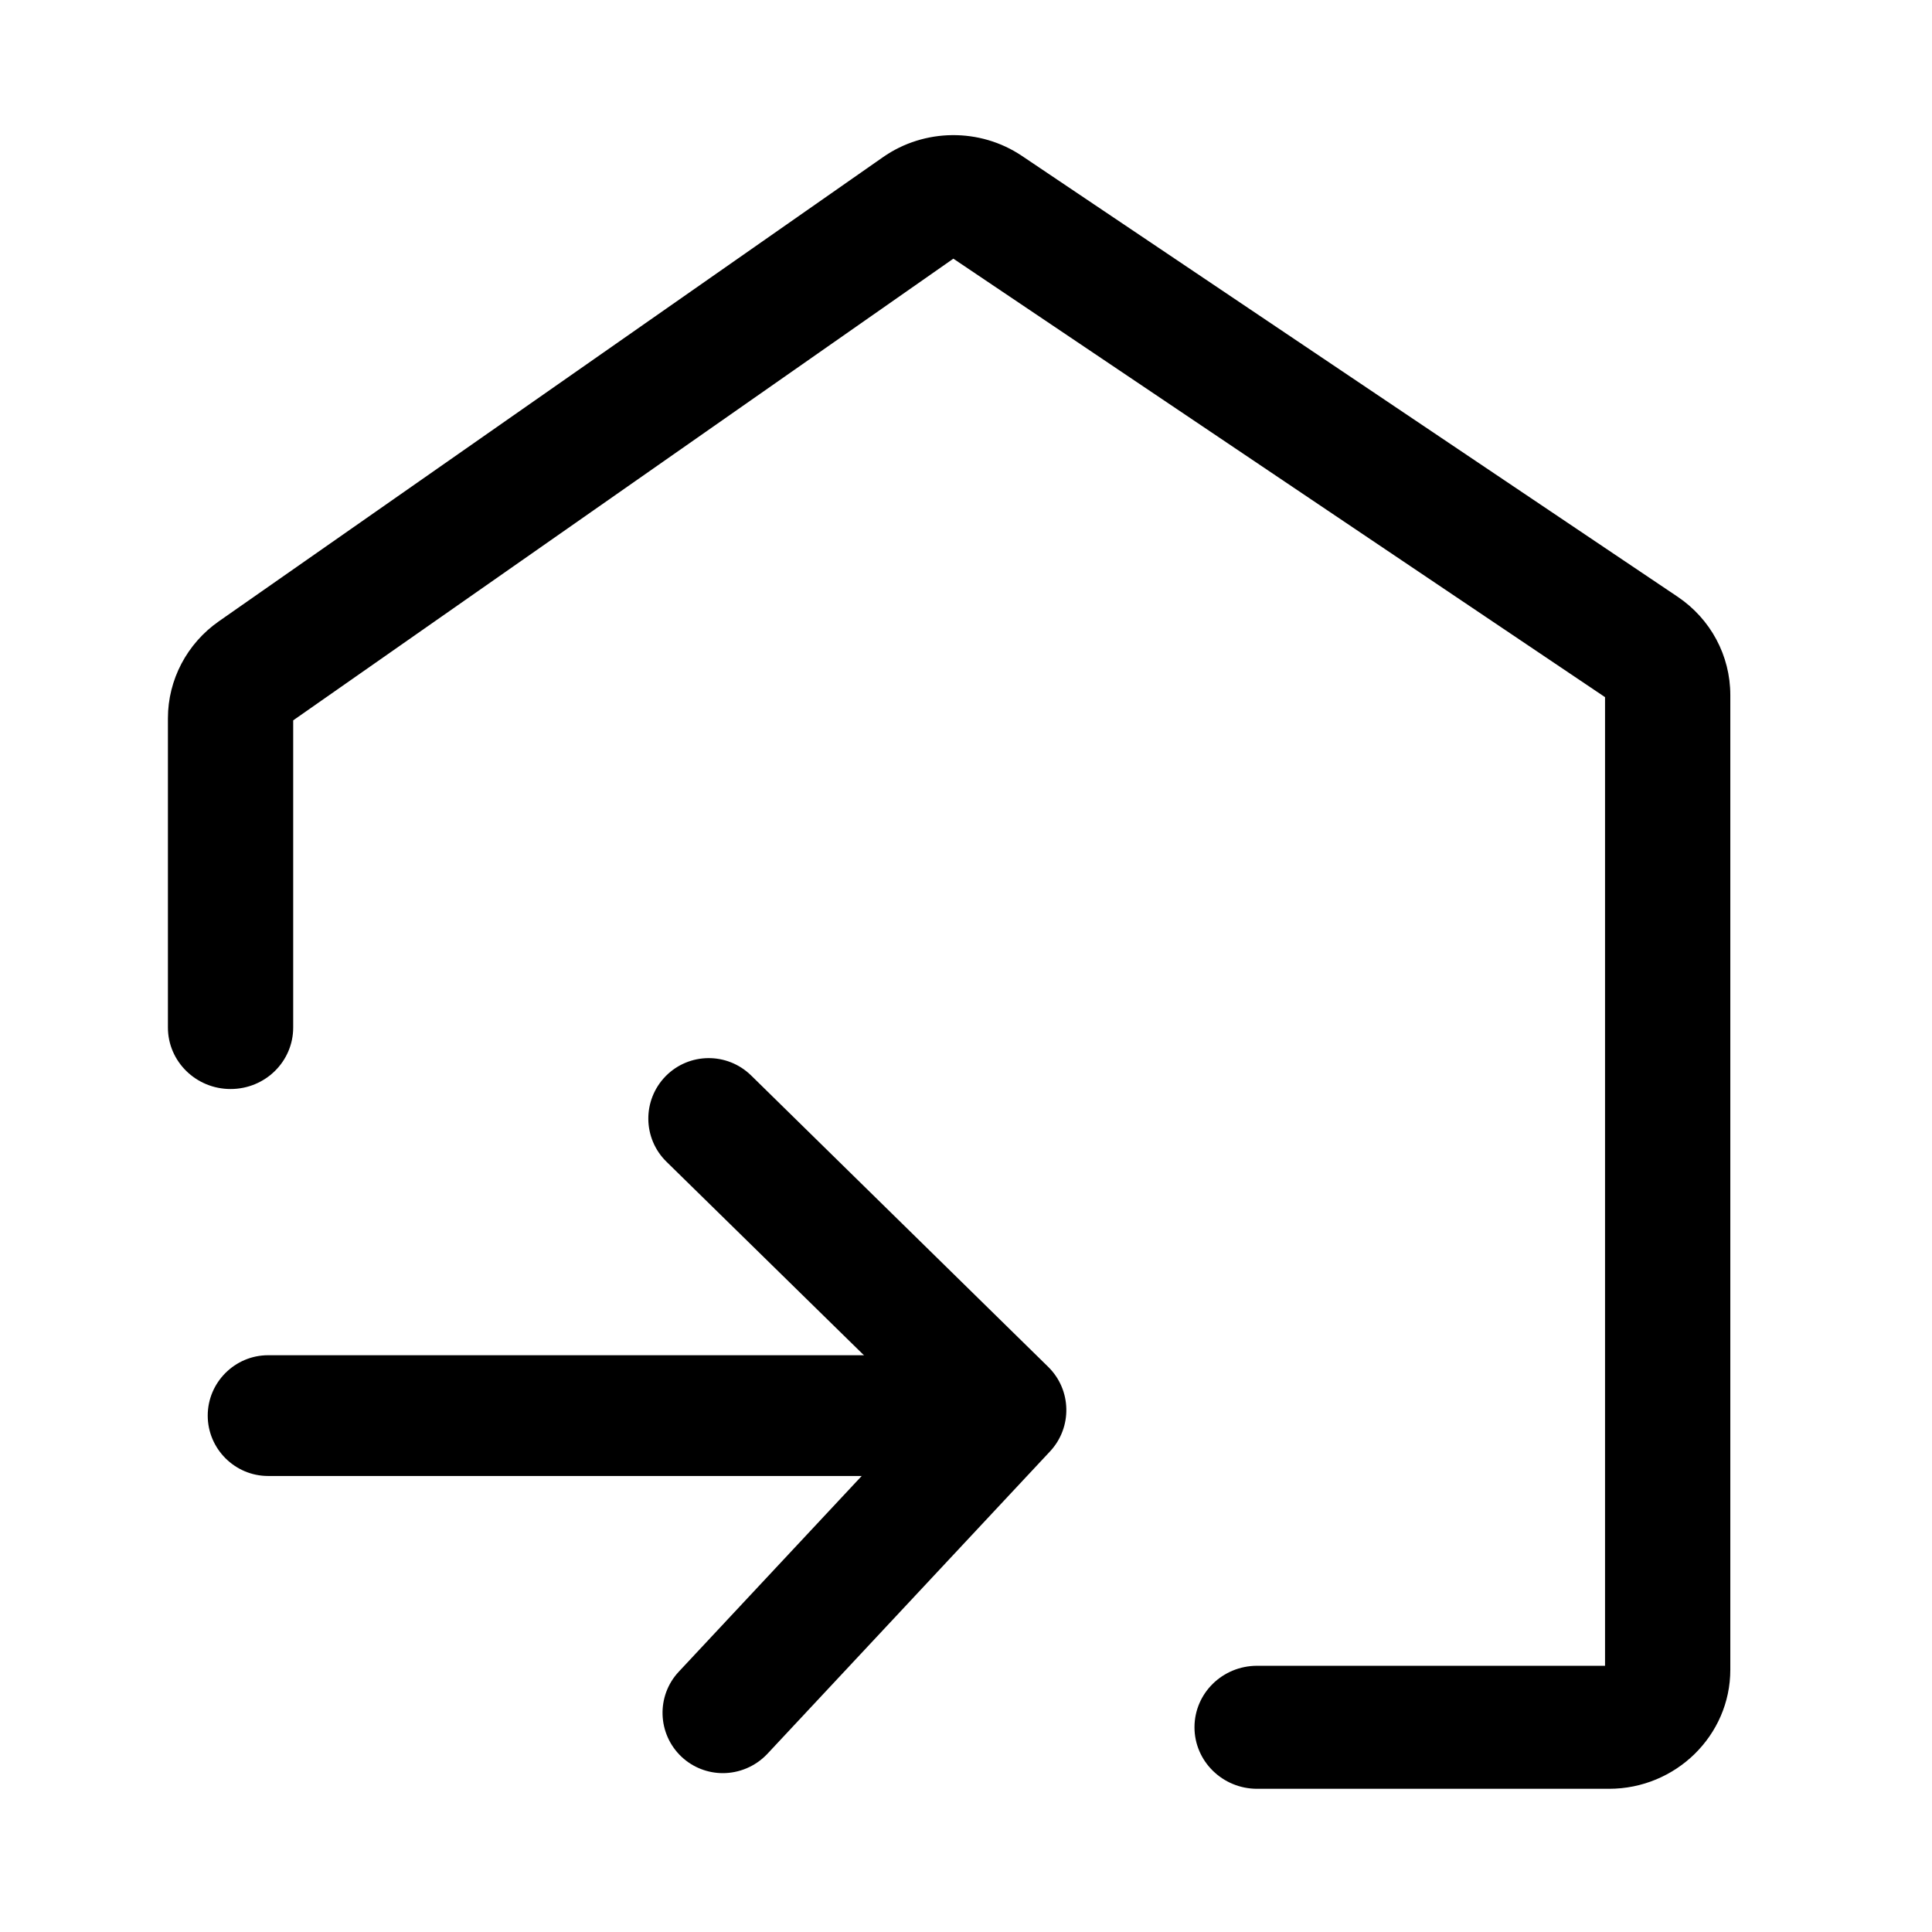 <?xml version="1.0" standalone="no"?><!DOCTYPE svg PUBLIC "-//W3C//DTD SVG 1.1//EN" "http://www.w3.org/Graphics/SVG/1.1/DTD/svg11.dtd"><svg t="1632995554743" class="icon" viewBox="0 0 1024 1024" version="1.1" xmlns="http://www.w3.org/2000/svg" p-id="4095" xmlns:xlink="http://www.w3.org/1999/xlink" width="200" height="200"><defs><style type="text/css"></style></defs><path d="M852.8 948.1H666.3c-18.3 0-33.2-14.6-33.2-32.6s14.8-32.6 33.2-32.6h184.4V369.5L505.3 137.1 155.4 381.8v162.8c0 18-14.8 32.6-33.2 32.6-18.3 0-33.2-14.6-33.2-32.6V380.7c0-20.4 10.1-39.6 27-51.4l352-246c21.9-15.3 51.4-15.6 73.6-0.7l347.6 233.7c17.5 11.8 27.9 31.2 27.9 52.1V885c0 34.8-28.9 63.1-64.3 63.1z" p-id="4096"  ></path><path d="M490.1 782.3h-348c-17.6 0-32-14.4-32-32s14.4-32 32-32h348c17.6 0 32 14.4 32 32s-14.4 32-32 32z" p-id="4097"  ></path><path d="M383.1 939.8c-7.8 0-15.7-2.9-21.8-8.6-12.9-12.1-13.6-32.3-1.5-45.2l128.7-137.7-135.3-132.6c-12.6-12.4-12.8-32.6-0.4-45.3 12.4-12.6 32.6-12.8 45.3-0.4l157.5 154.5c12.4 12.2 12.8 32 1 44.7l-150 160.5c-6.4 6.7-15 10.1-23.5 10.1z" p-id="4098"  ></path></svg>
